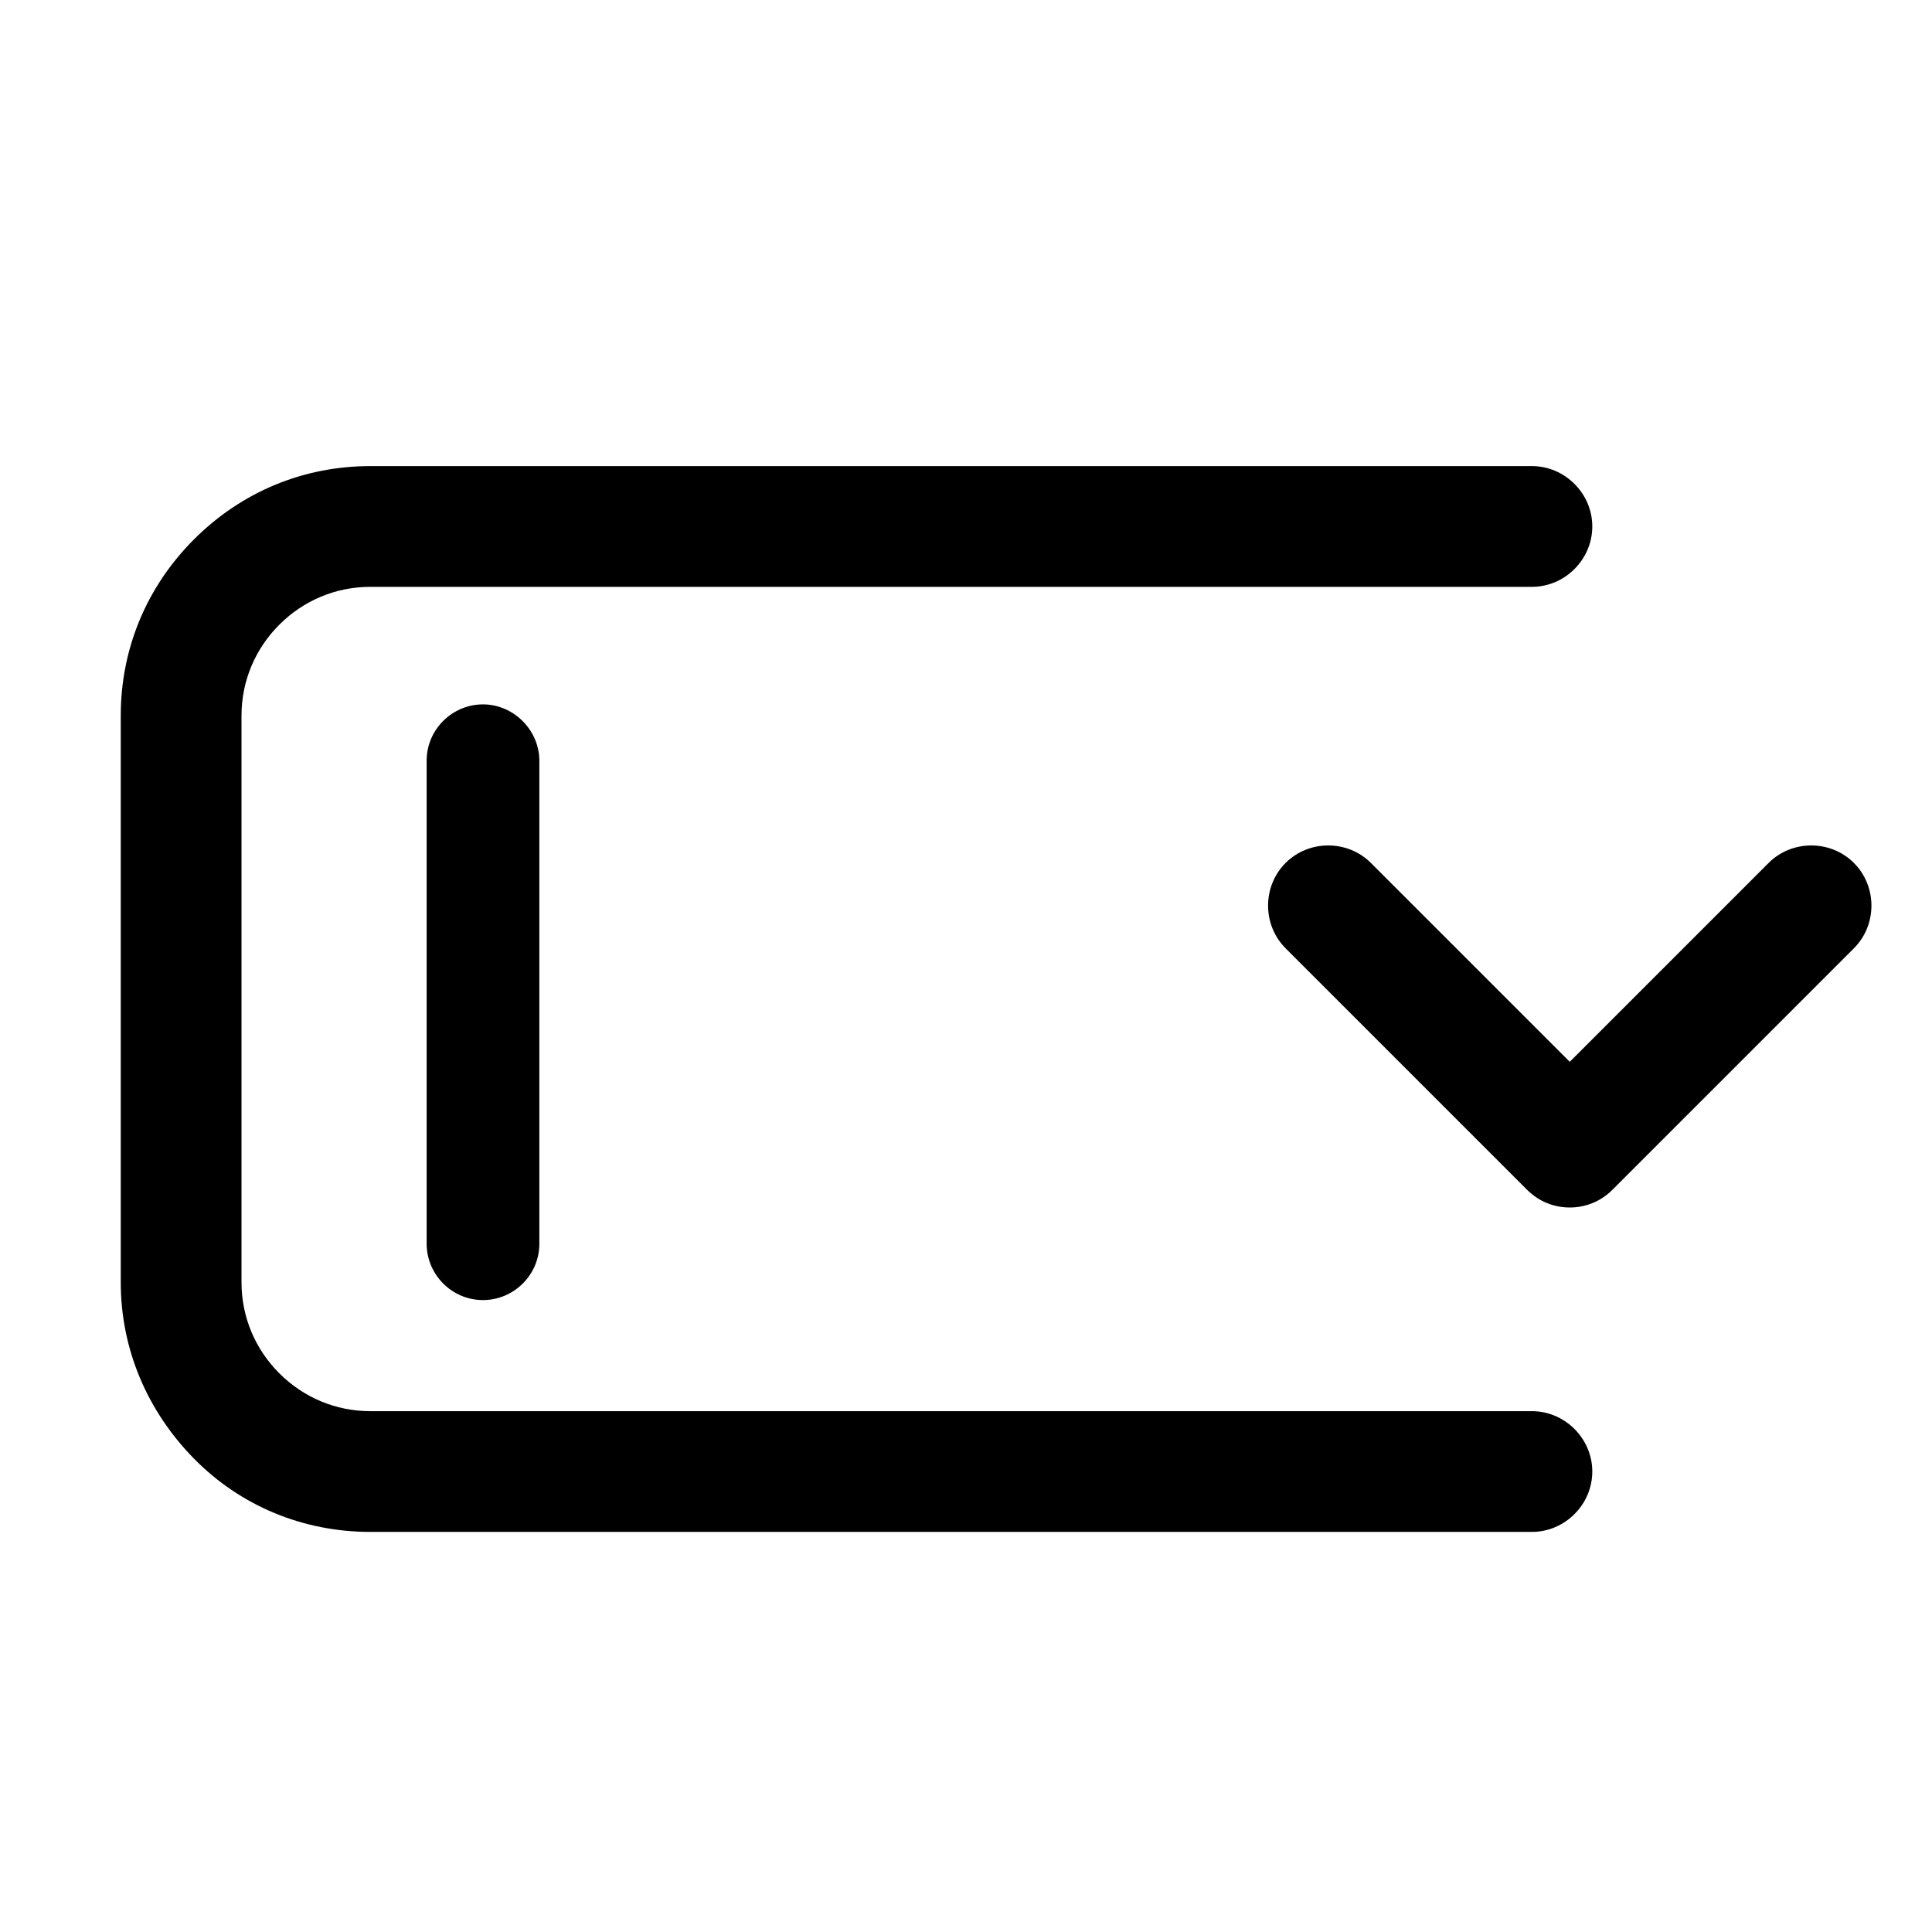 <?xml version="1.0" encoding="UTF-8"?>
<svg id="Outlines" xmlns="http://www.w3.org/2000/svg" viewBox="0 0 24 24">
  <g id="combobox">
    <path
      d="M19.03,19.03H4.6c-.83,0-1.61-.32-2.19-.91s-.91-1.36-.91-2.19v-7.04c0-.83.32-1.6.91-2.19s1.36-.91,2.19-.91h14.43c.41,0,.75.34.75.75s-.34.75-.75.75H4.6c-.43,0-.83.17-1.13.47s-.47.7-.47,1.13v7.04c0,.43.17.83.47,1.13s.7.47,1.13.47h14.43c.41,0,.75.34.75.75s-.34.75-.75.75Z" />
    <path class="cls-1"
      d="M6,16.15c-.39,0-.7-.32-.7-.7v-6c0-.39.32-.7.7-.7s.7.32.7.7v6c0,.39-.32.7-.7.7Z" />
    <path class="cls-1"
      d="M19.5,15c-.19,0-.38-.07-.53-.22l-3-3c-.29-.29-.29-.77,0-1.06s.77-.29,1.06,0l2.47,2.47,2.47-2.47c.29-.29.77-.29,1.06,0s.29.77,0,1.06l-3,3c-.15.15-.34.22-.53.22Z" />
  </g>
</svg>